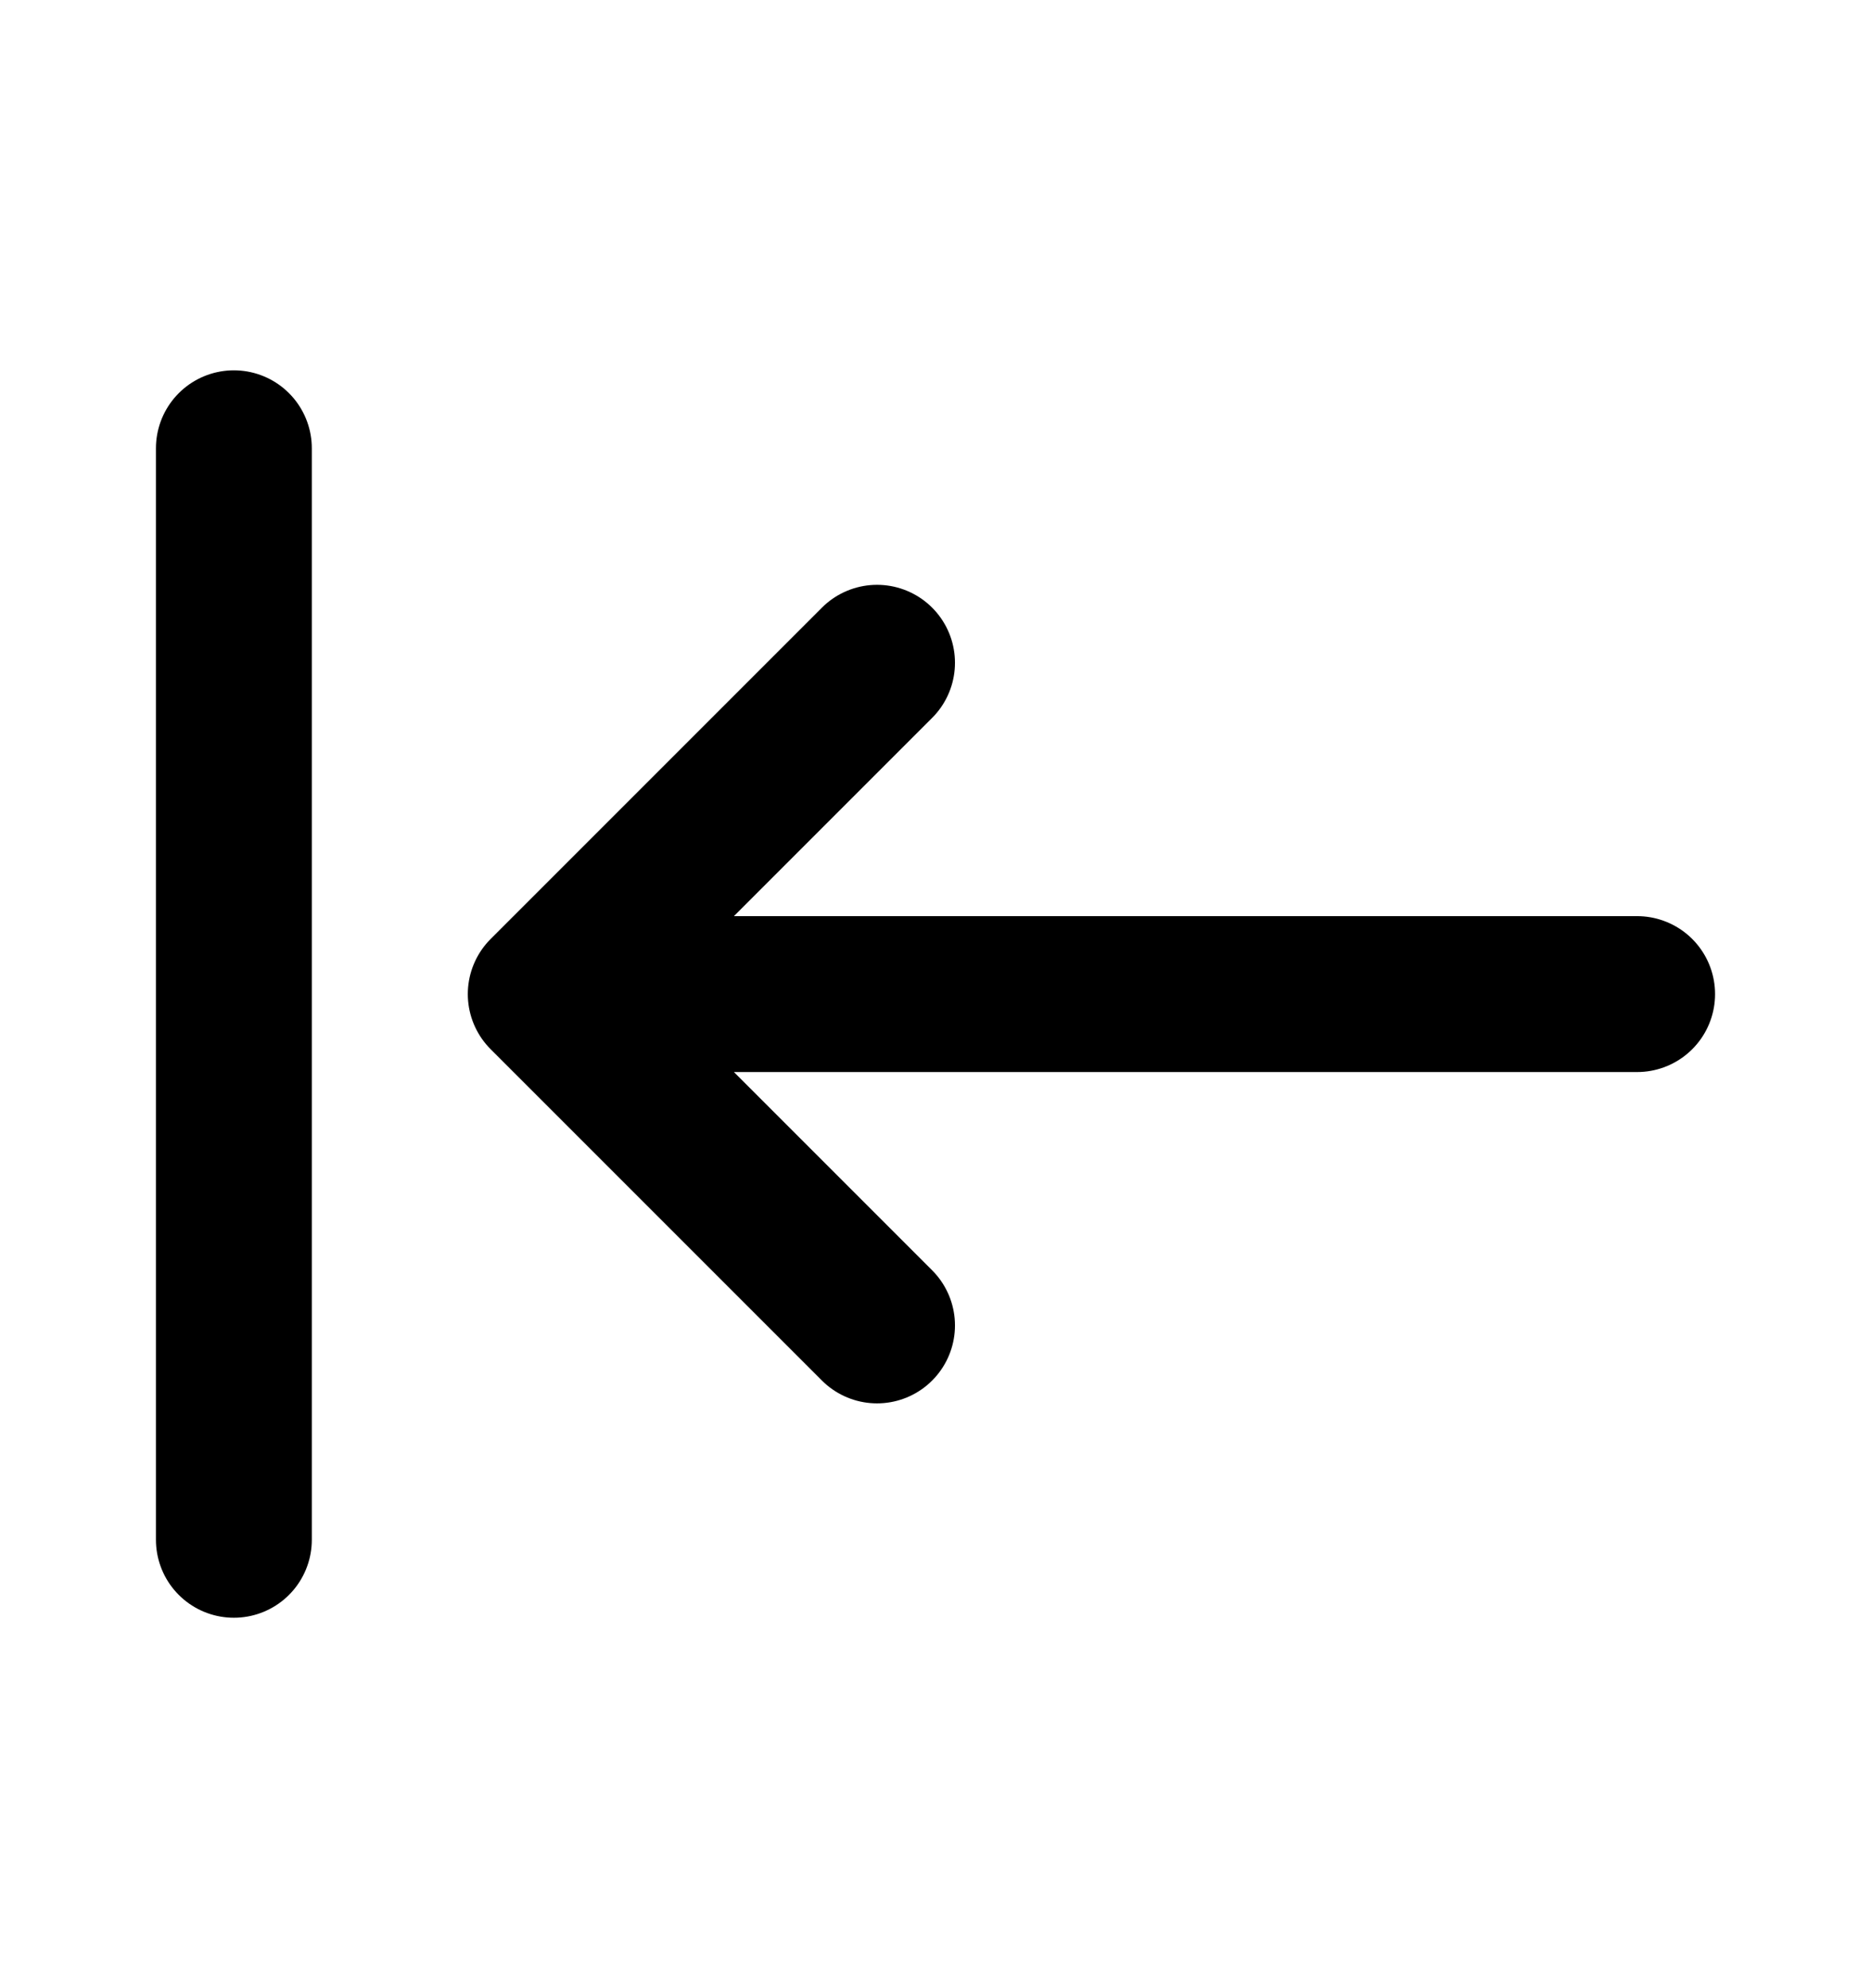 <svg width="16" height="17" viewBox="0 0 16 17" fill="none" xmlns="http://www.w3.org/2000/svg">
<path d="M7.5 11.333L4.667 8.5M4.667 8.5L7.5 5.667M4.667 8.5L14 8.5M2 13.166L2 3.833" stroke="black" stroke-width="1.333" stroke-linecap="round" stroke-linejoin="round"/>
</svg>

